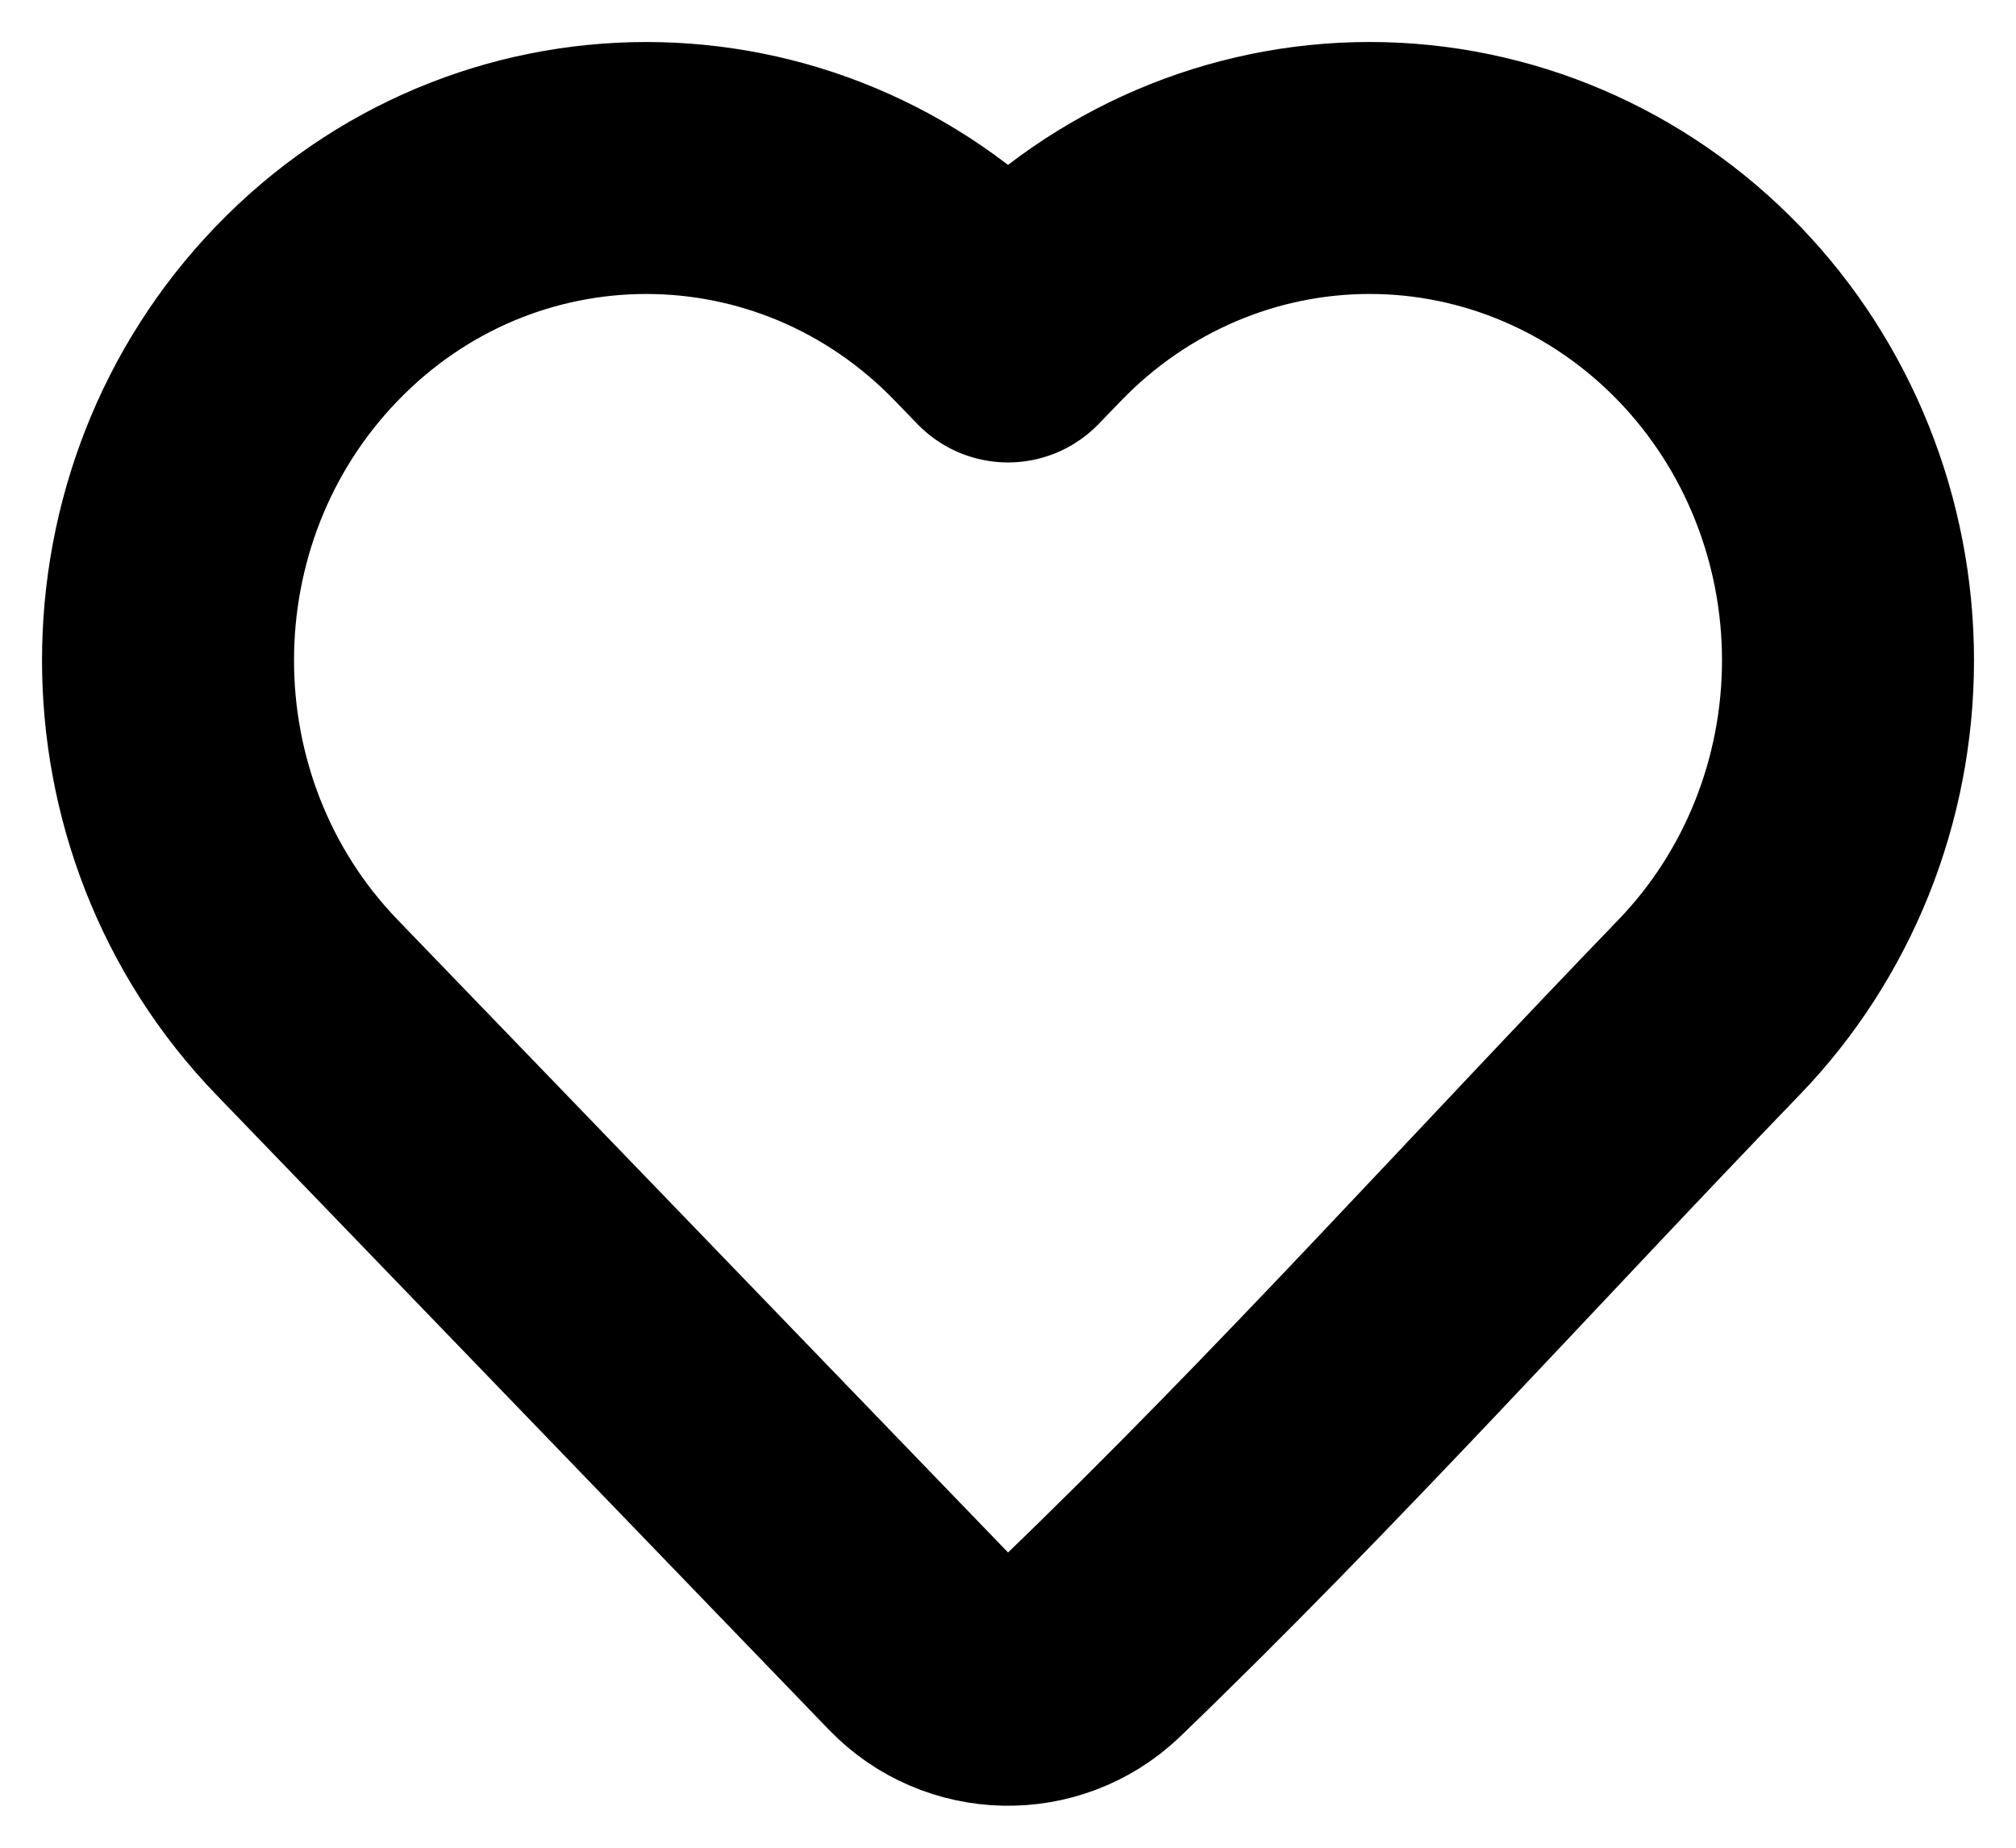 <svg width="24" height="22" viewBox="0 0 24 22" fill="none" xmlns="http://www.w3.org/2000/svg">
<path d="M22 7.862C22 9.409 21.406 10.894 20.346 11.993C17.905 14.523 15.537 17.161 13.005 19.6C12.425 20.151 11.504 20.13 10.949 19.555L3.654 11.993C1.449 9.707 1.449 6.017 3.654 3.732C5.88 1.423 9.508 1.423 11.735 3.732L12 4.006L12.265 3.732C13.332 2.624 14.786 2 16.305 2C17.824 2 19.278 2.624 20.346 3.732C21.406 4.83 22 6.316 22 7.862Z" stroke="black" stroke-width="3" stroke-linejoin="round"/>
</svg>
